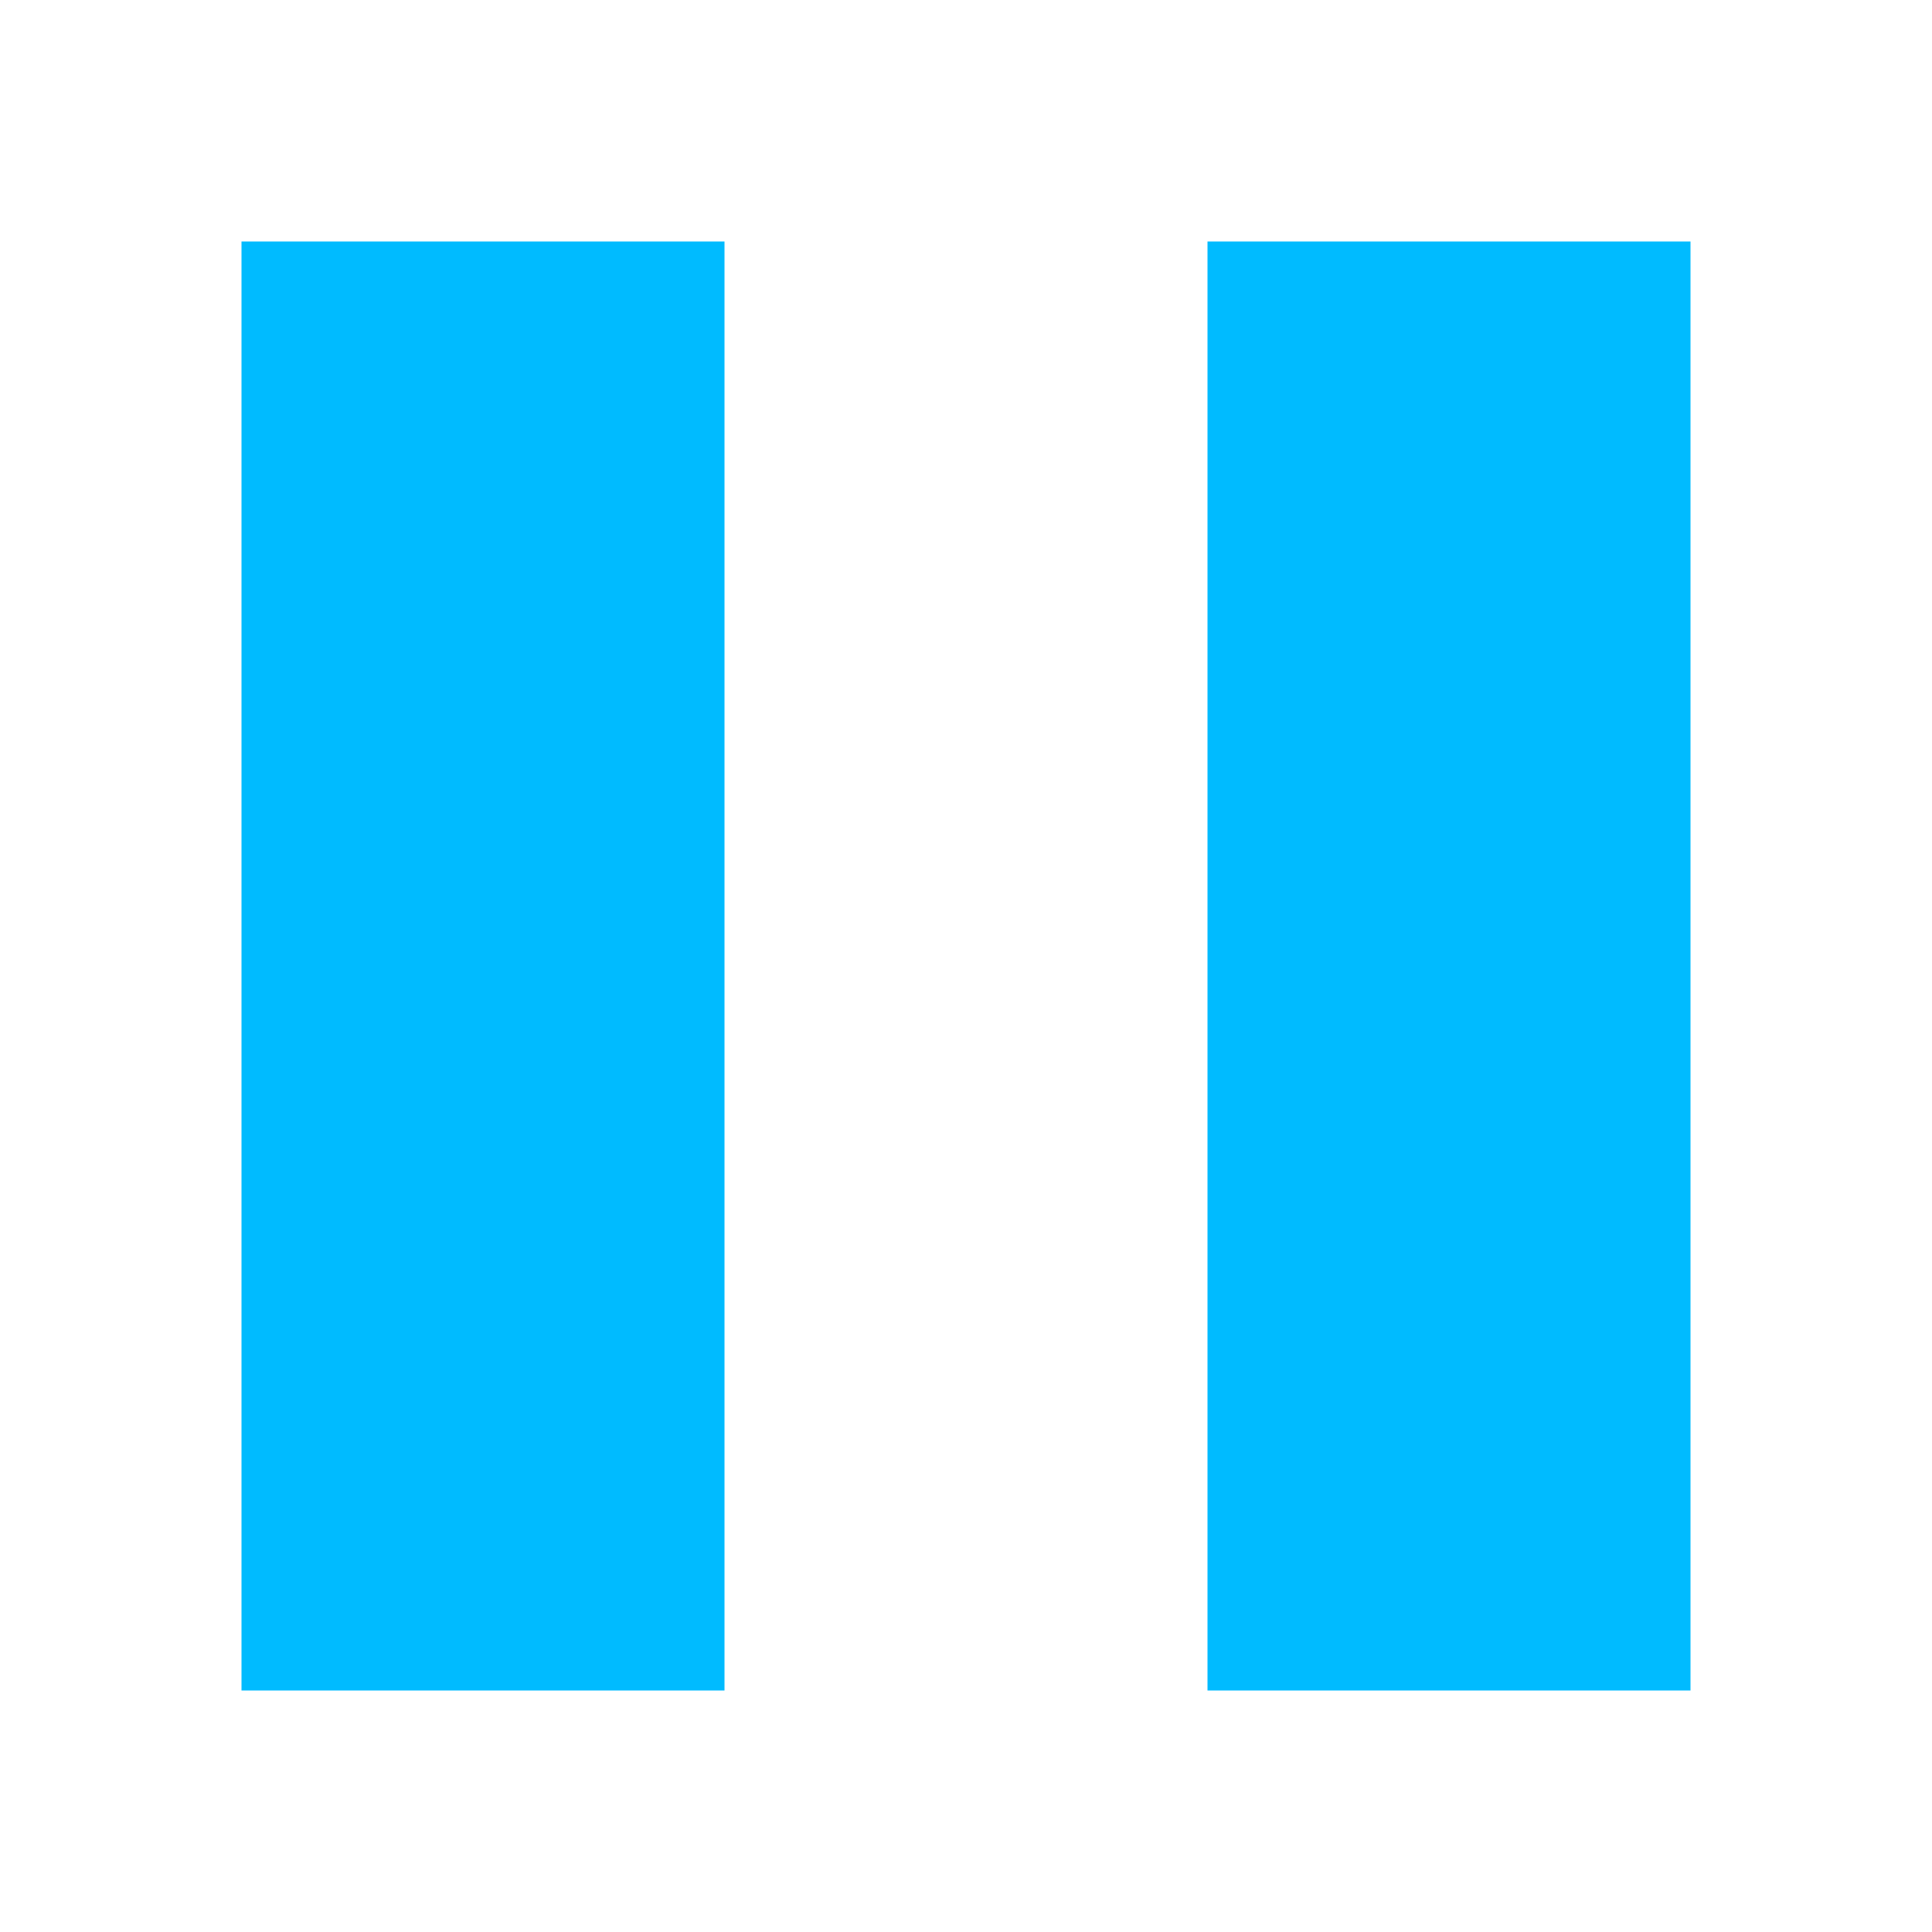 
<svg xmlns="http://www.w3.org/2000/svg" xmlns:xlink="http://www.w3.org/1999/xlink" width="16px" height="16px" viewBox="0 0 16 16" version="1.1">
<g id="surface1">
<path style=" stroke:none;fill-rule:nonzero;fill:#00bbff;fill-opacity:1;" d="M 2 2 L 2 14 L 6 14 L 6 2 Z M 2 2 "/>
<path style=" stroke:none;fill-rule:nonzero;fill:#00bbff;fill-opacity:1;" d="M 10 2 L 10 14 L 14 14 L 14 2 Z M 10 2 "/>
</g>
</svg>
